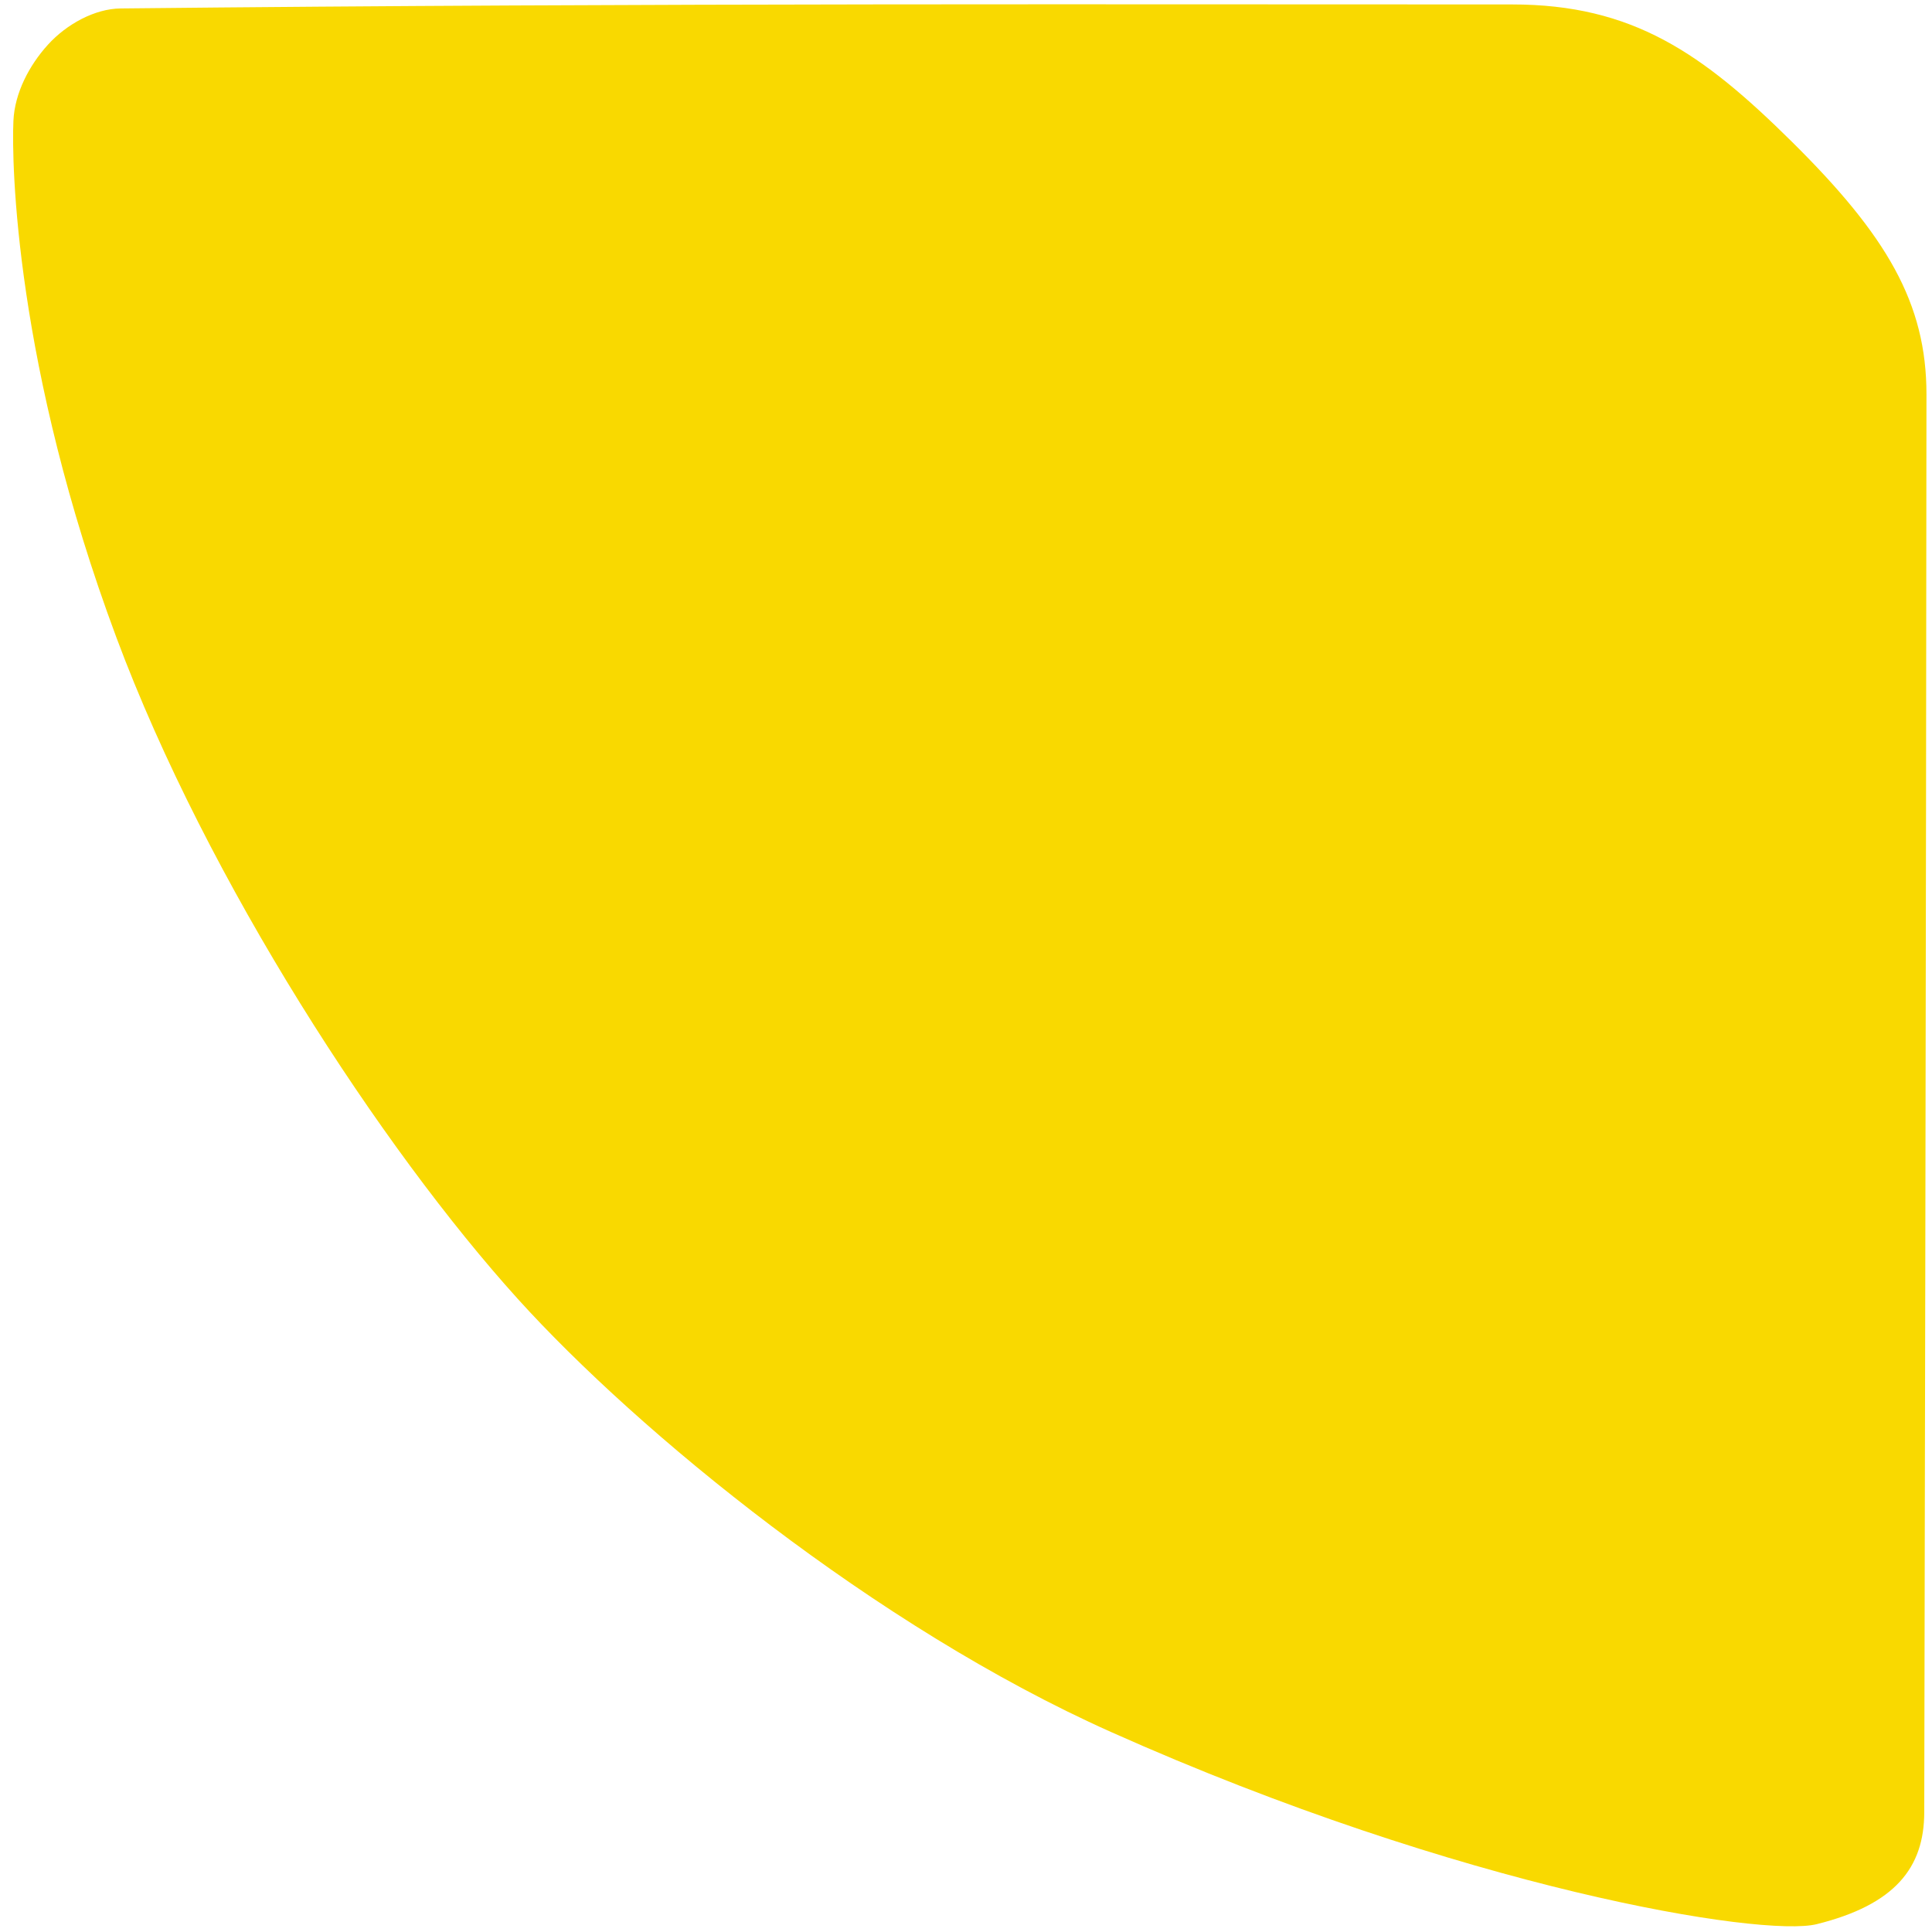 <svg xmlns="http://www.w3.org/2000/svg" xmlns:xlink="http://www.w3.org/1999/xlink" width="133" height="133" fill="none"><defs><pattern xlink:href="#a" id="c"/><pattern id="a" patternContentUnits="objectBoundingBox" width="1" height="1"><use xlink:href="#b" transform="matrix(.008 0 0 .008 0 -1.008)"/></pattern><image id="b" width="267" height="267"/></defs><path d="M104.086.306c8.322-.003 13.12 3.37 19.254 9.437 6.544 6.471 9.282 11.12 9.279 17.412-.014 31.717-.153 97.602-.153 97.602-.005 3.826-2.018 6.363-7.399 7.703-3.735.93-24.43-2.435-48.592-13.232-16.218-7.246-32.553-20.66-40.828-29.808-9.356-10.346-21.362-28.712-27.636-45.54C1.042 25.186.789 11.242.924 8.316c.088-1.917 1.087-3.82 2.378-5.241C4.59 1.656 6.535.6 8.297.582 44.96.195 79.31.315 104.087.306z" fill="#f9d900"/></svg>